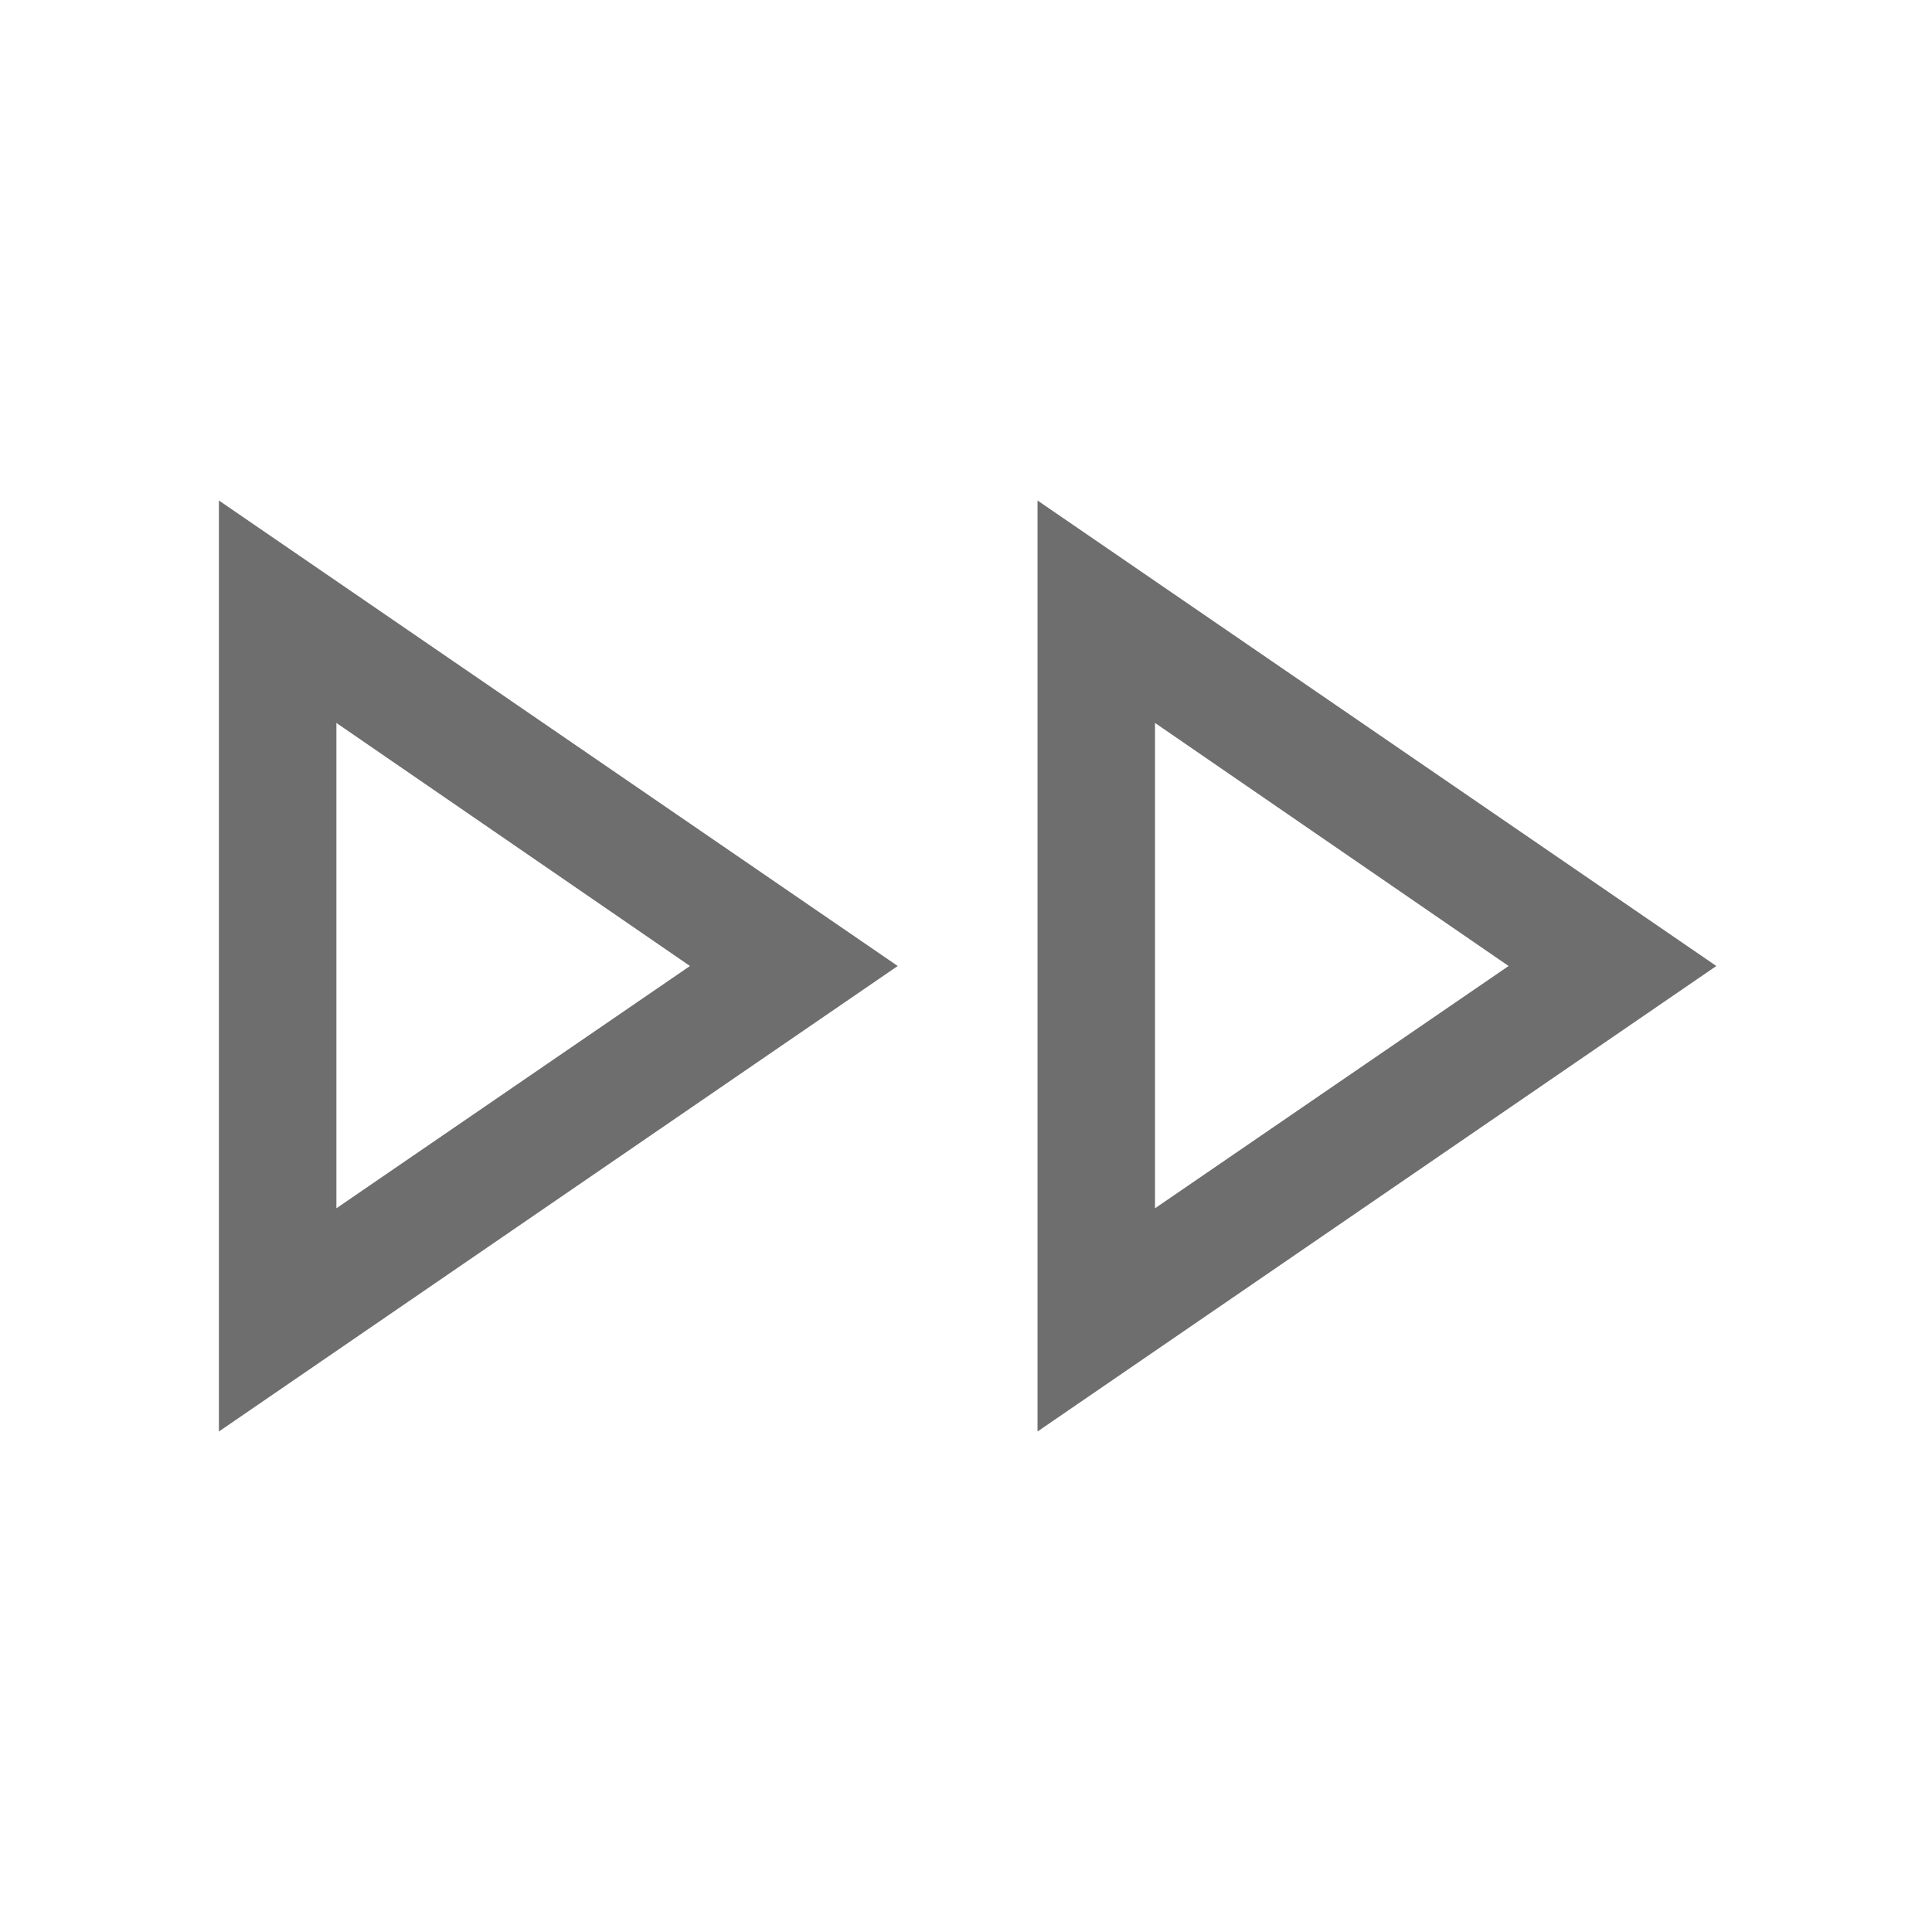 <svg xmlns="http://www.w3.org/2000/svg" height="48" viewBox="0 -960 960 960" width="48" fill="#6E6E6E"><path d="M108.771-248.694v-462.612L446.076-480 108.771-248.694Zm406.768 0v-462.612L852.844-480 515.539-248.694ZM167.155-480Zm406.767 0ZM167.155-359.615 342.848-480 167.155-600.769v241.154Zm406.767 0L749.615-480 573.922-600.769v241.154Z" fill="#6E6E6E" /></svg>